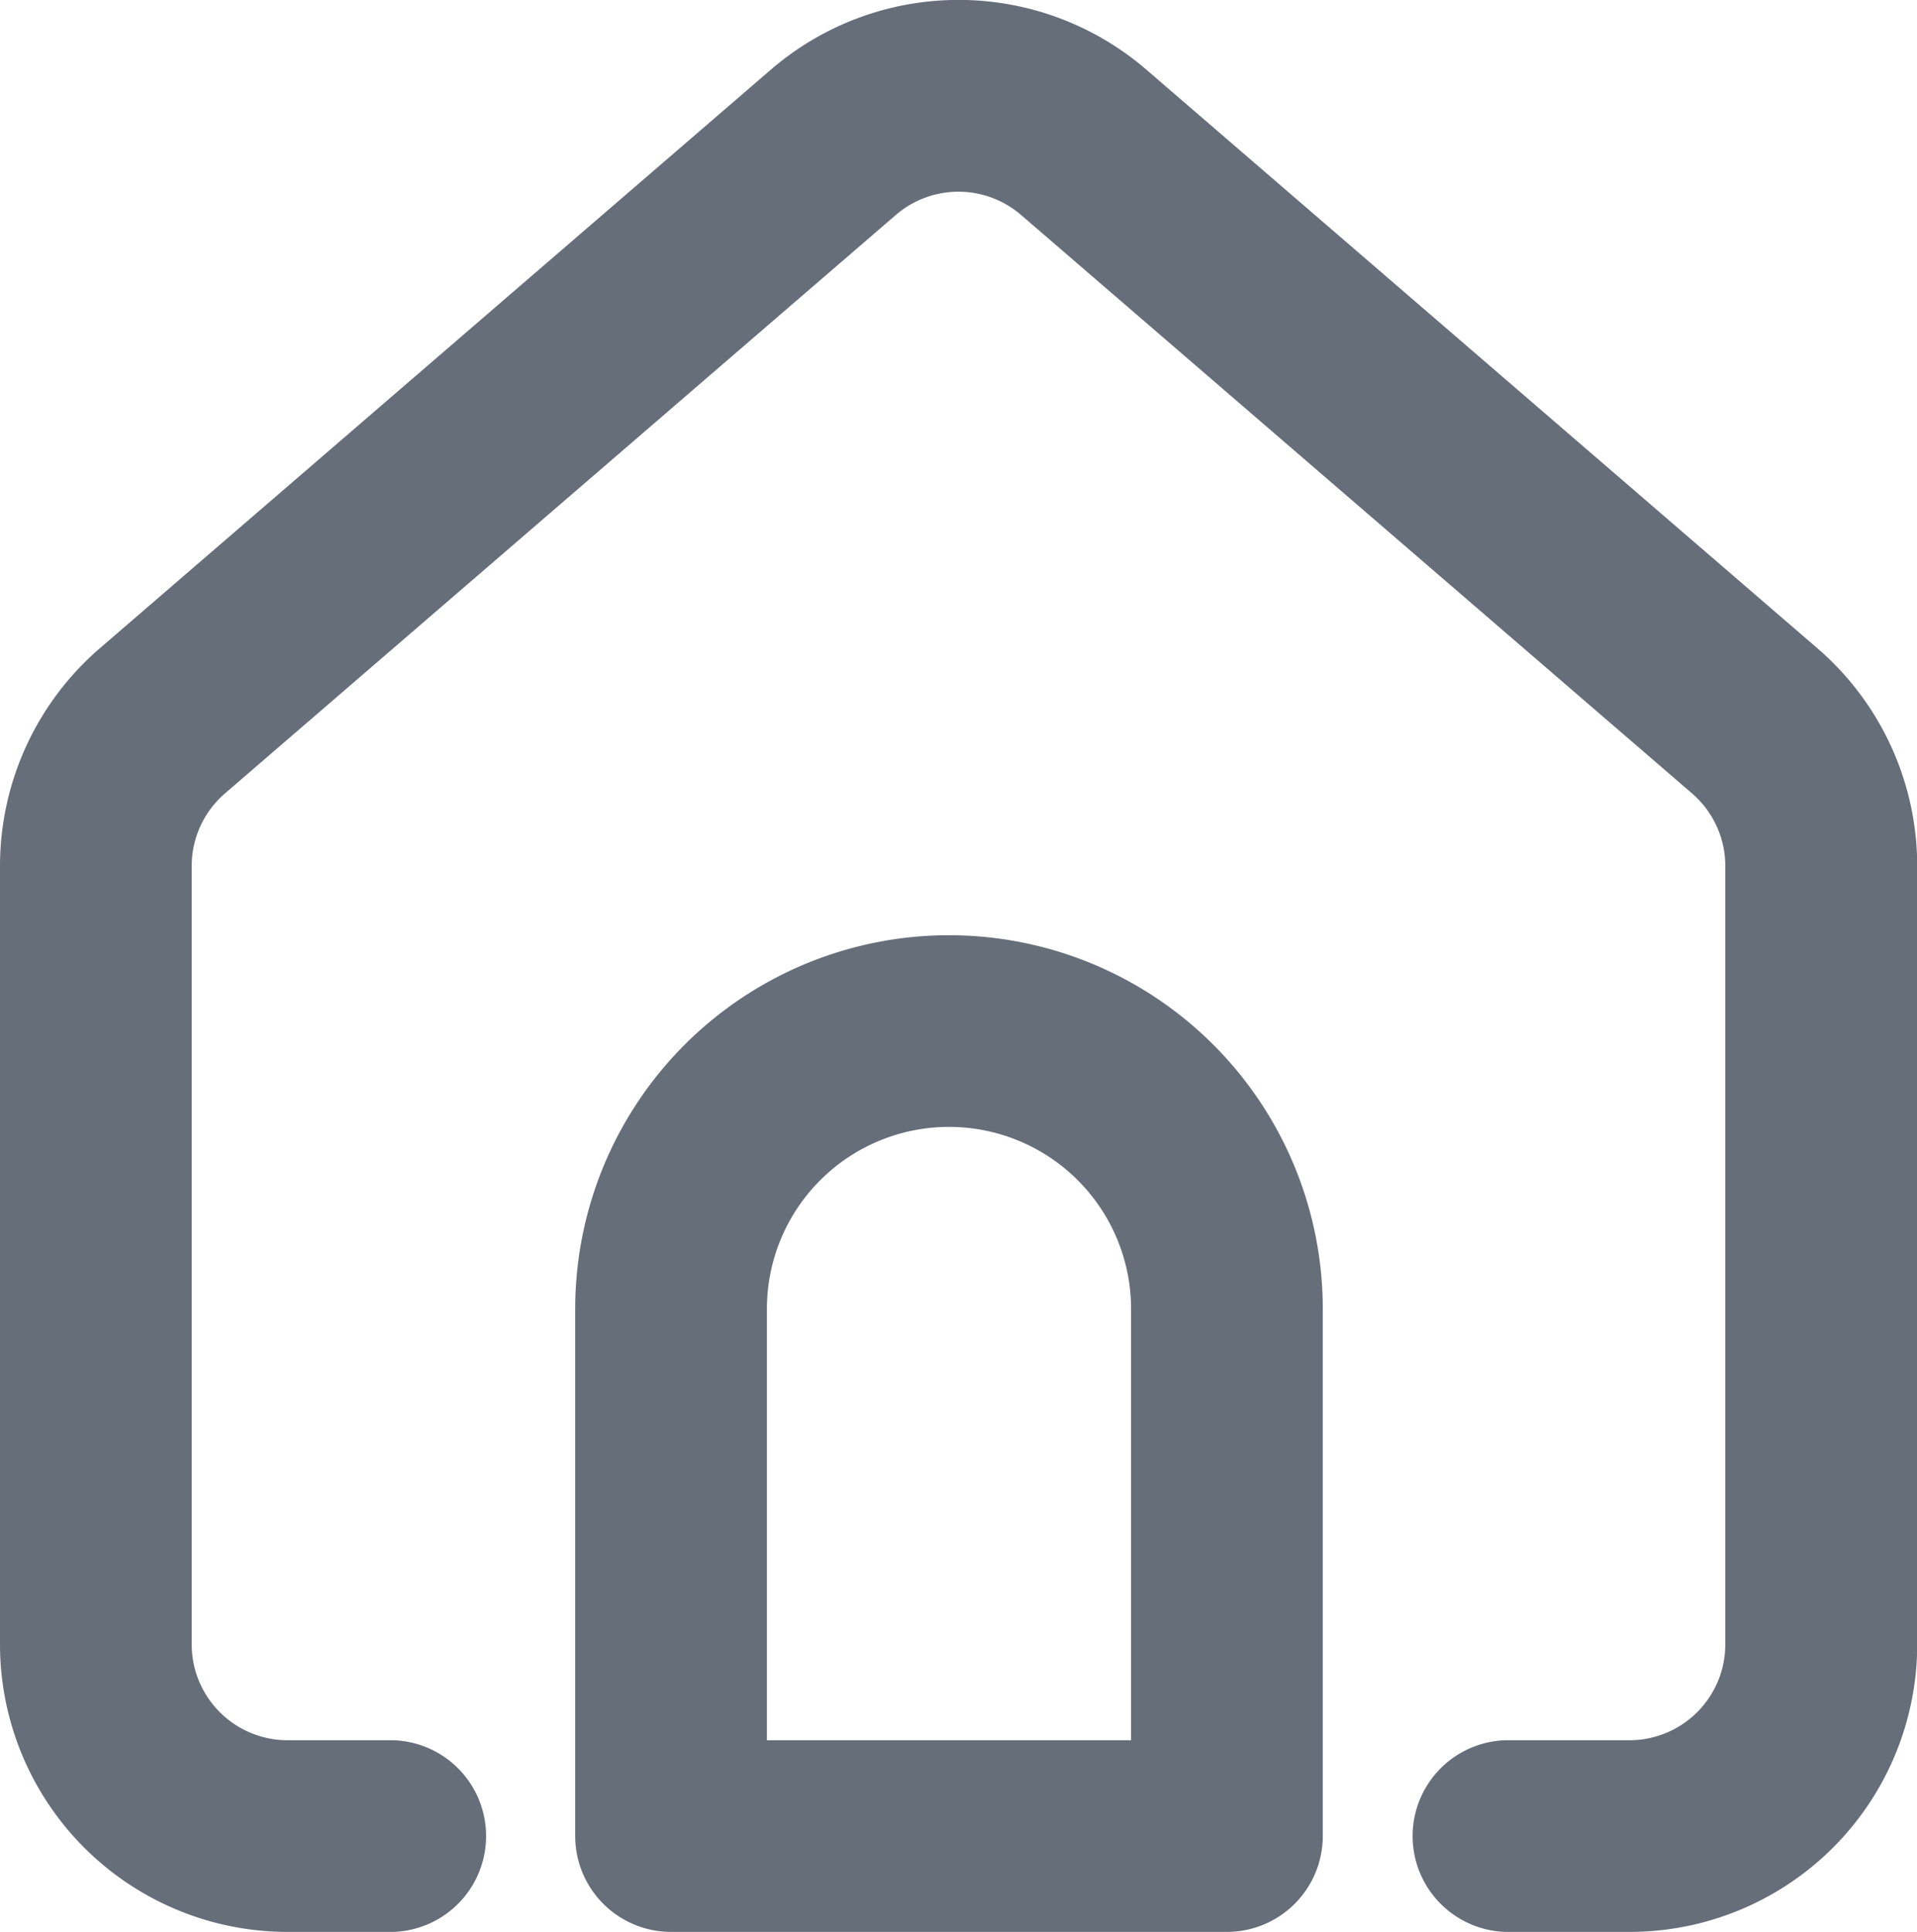 <svg xmlns="http://www.w3.org/2000/svg" width="18.75" height="18.899" viewBox="0 0 18.75 18.899">
  <g id="ui_1" data-name="ui 1" transform="translate(-53.5 -18.476)">
    <g id="Group">
      <path id="Vector" d="M63.487,20.579a.938.938,0,0,0-1.225,0L55.7,26.238a.938.938,0,0,0-.325.71v7.614a.938.938,0,0,0,.938.938h1.034a.938.938,0,0,1,0,1.875H56.313A2.813,2.813,0,0,1,53.5,34.563V26.948a2.813,2.813,0,0,1,.976-2.13l6.563-5.66a2.812,2.812,0,0,1,3.674,0l6.563,5.66a2.813,2.813,0,0,1,.976,2.13v7.614a2.813,2.813,0,0,1-2.812,2.813H68.224a.938.938,0,0,1,0-1.875h1.213a.938.938,0,0,0,.938-.937V26.948a.938.938,0,0,0-.325-.71Z" fill="#666e7a" fill-rule="evenodd"/>
      <path id="Vector_2" d="M64.563,35.5V31.281a1.781,1.781,0,0,0-3.562,0V35.5Zm-1.781-7.875a3.656,3.656,0,0,0-3.656,3.656v5.156a.938.938,0,0,0,.938.938H65.5a.938.938,0,0,0,.938-.937V31.281A3.656,3.656,0,0,0,62.781,27.625Z" fill="#666e7a" fill-rule="evenodd"/>
    </g>
  </g>
</svg>
